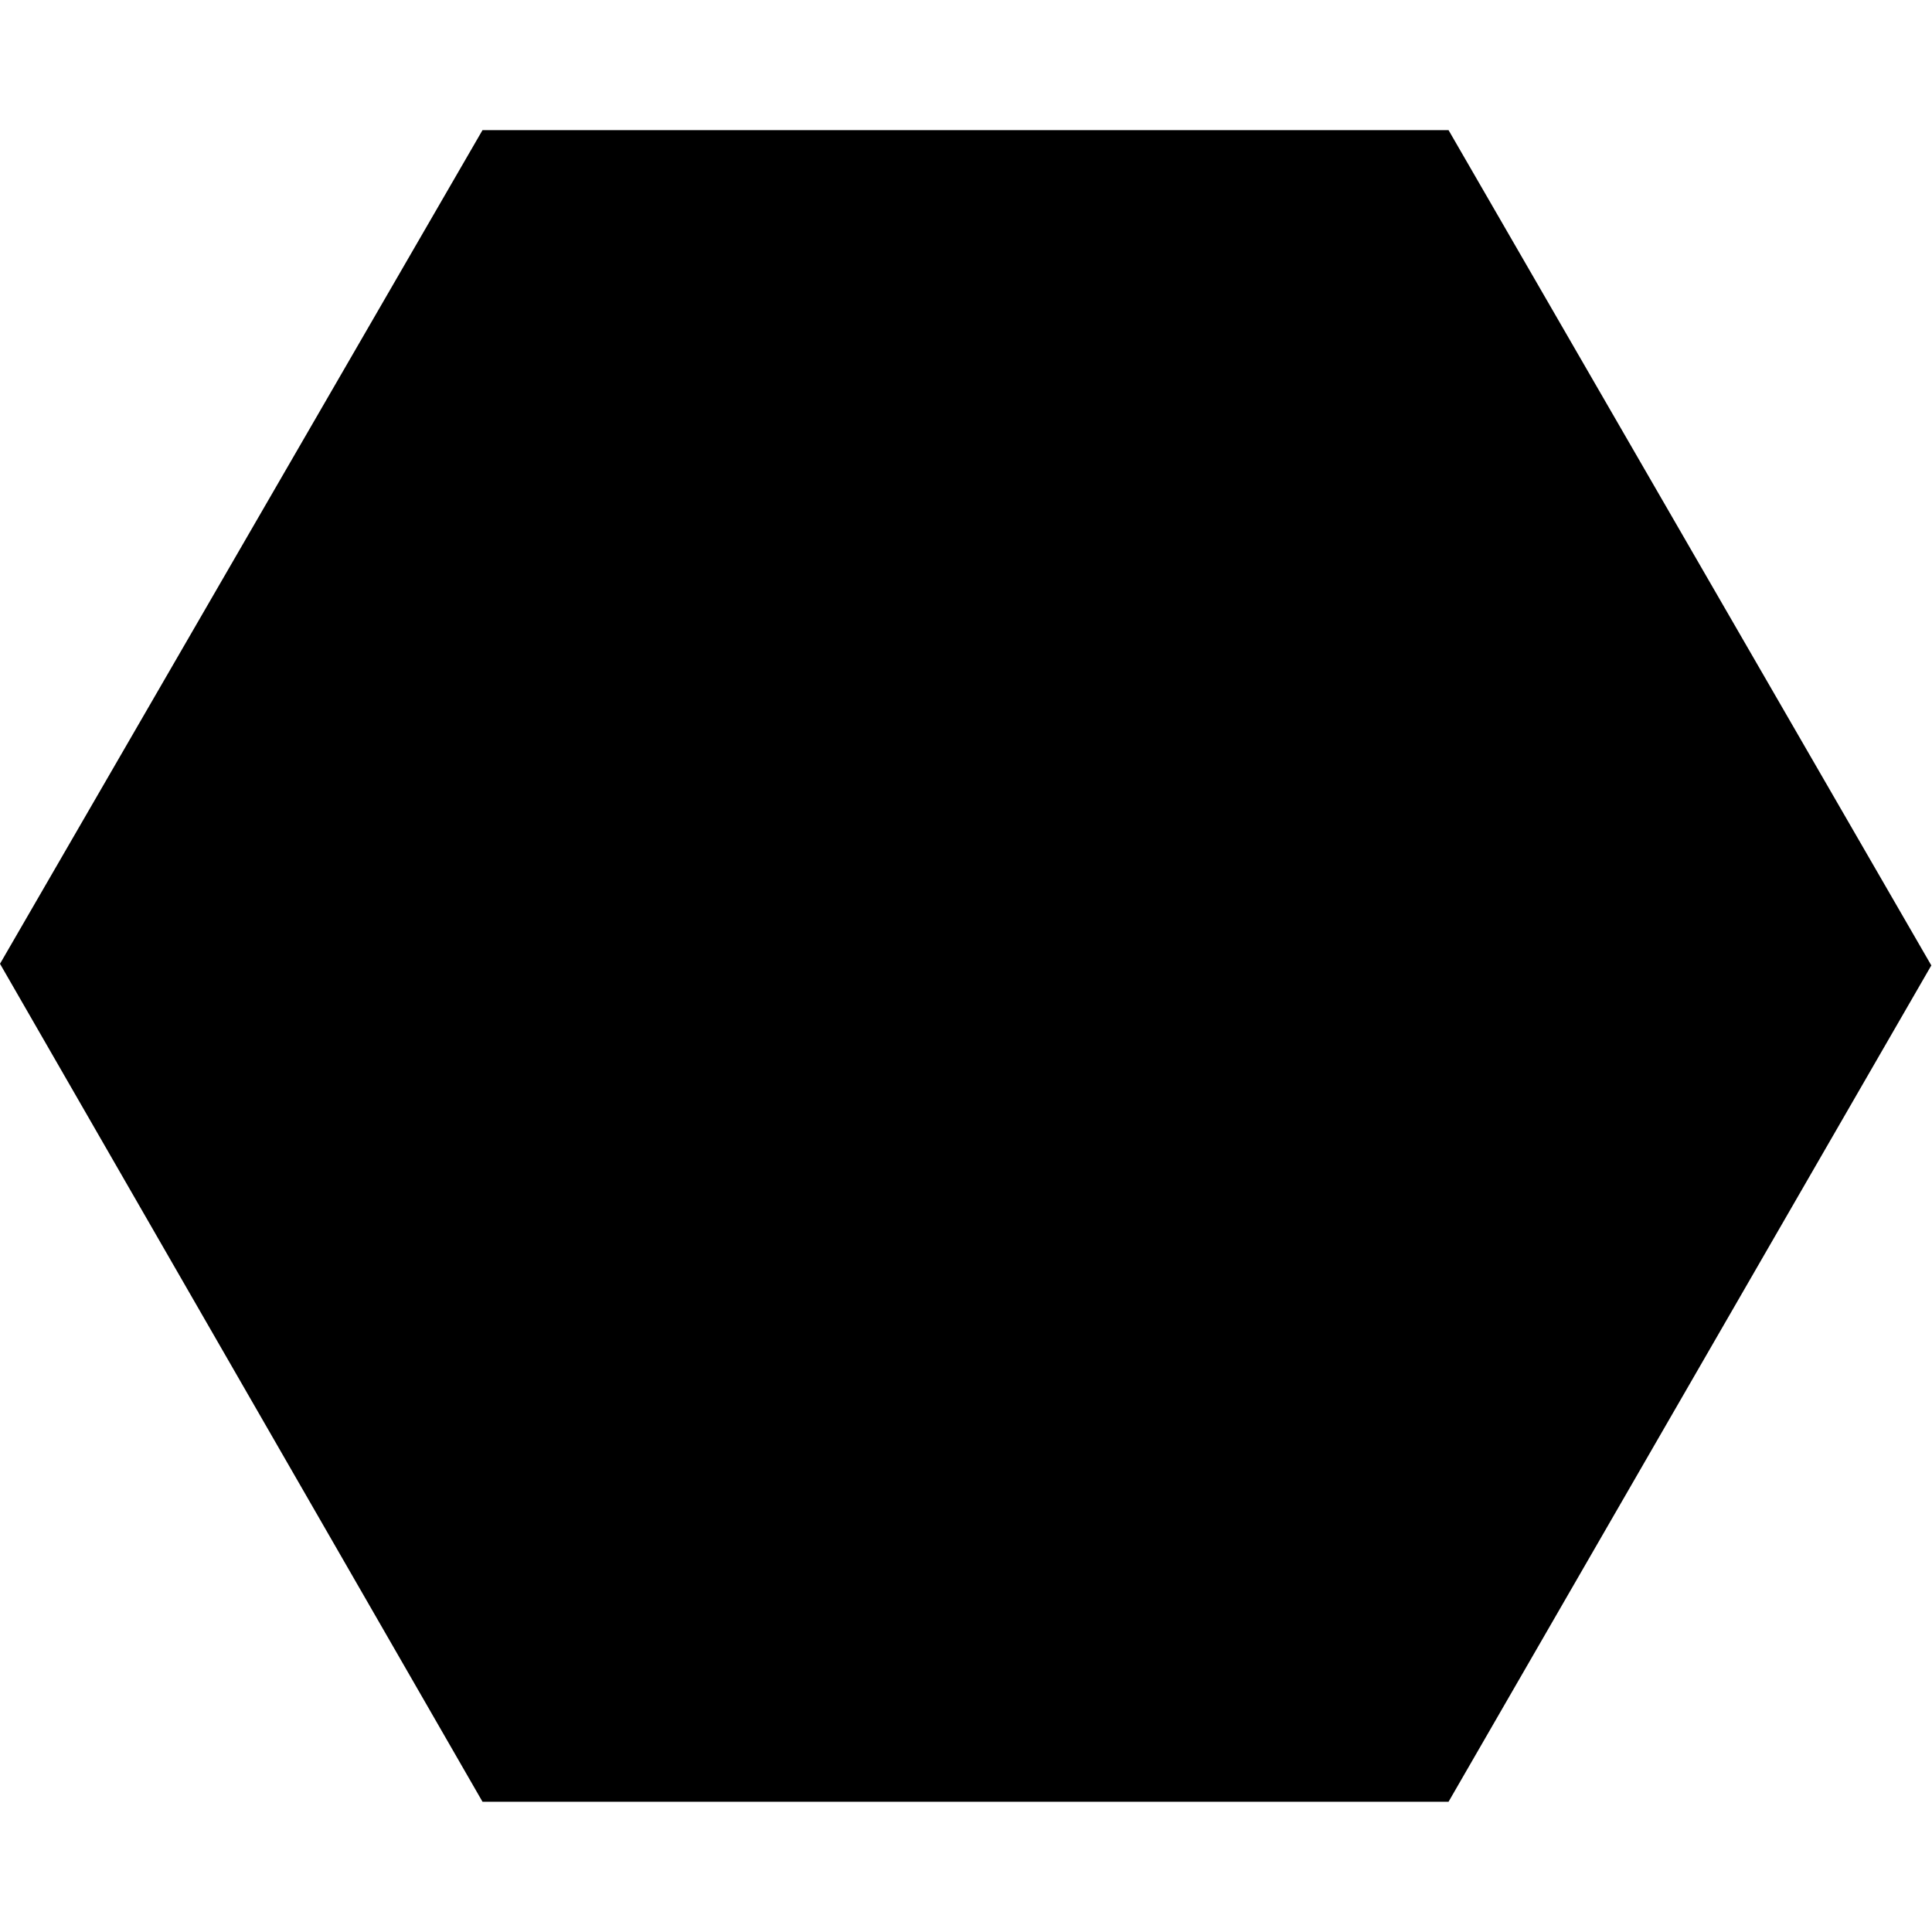 <?xml version="1.0" encoding="UTF-8"?>
<svg width="512px" height="512px" viewBox="0 0 512 512" version="1.1" xmlns="http://www.w3.org/2000/svg" xmlns:xlink="http://www.w3.org/1999/xlink">
    <title>HiveHexagon@2x</title>
    <g id="HiveHexagon" stroke="none" stroke-width="1" fill="none" fill-rule="evenodd">
        <polygon id="Path" fill="#000000" points="127.87 34.485 383.879 34.485 511.82 255.847 383.879 477.485 127.87 477.485 -2.91735914e-14 255.412"></polygon>
    </g>
</svg>